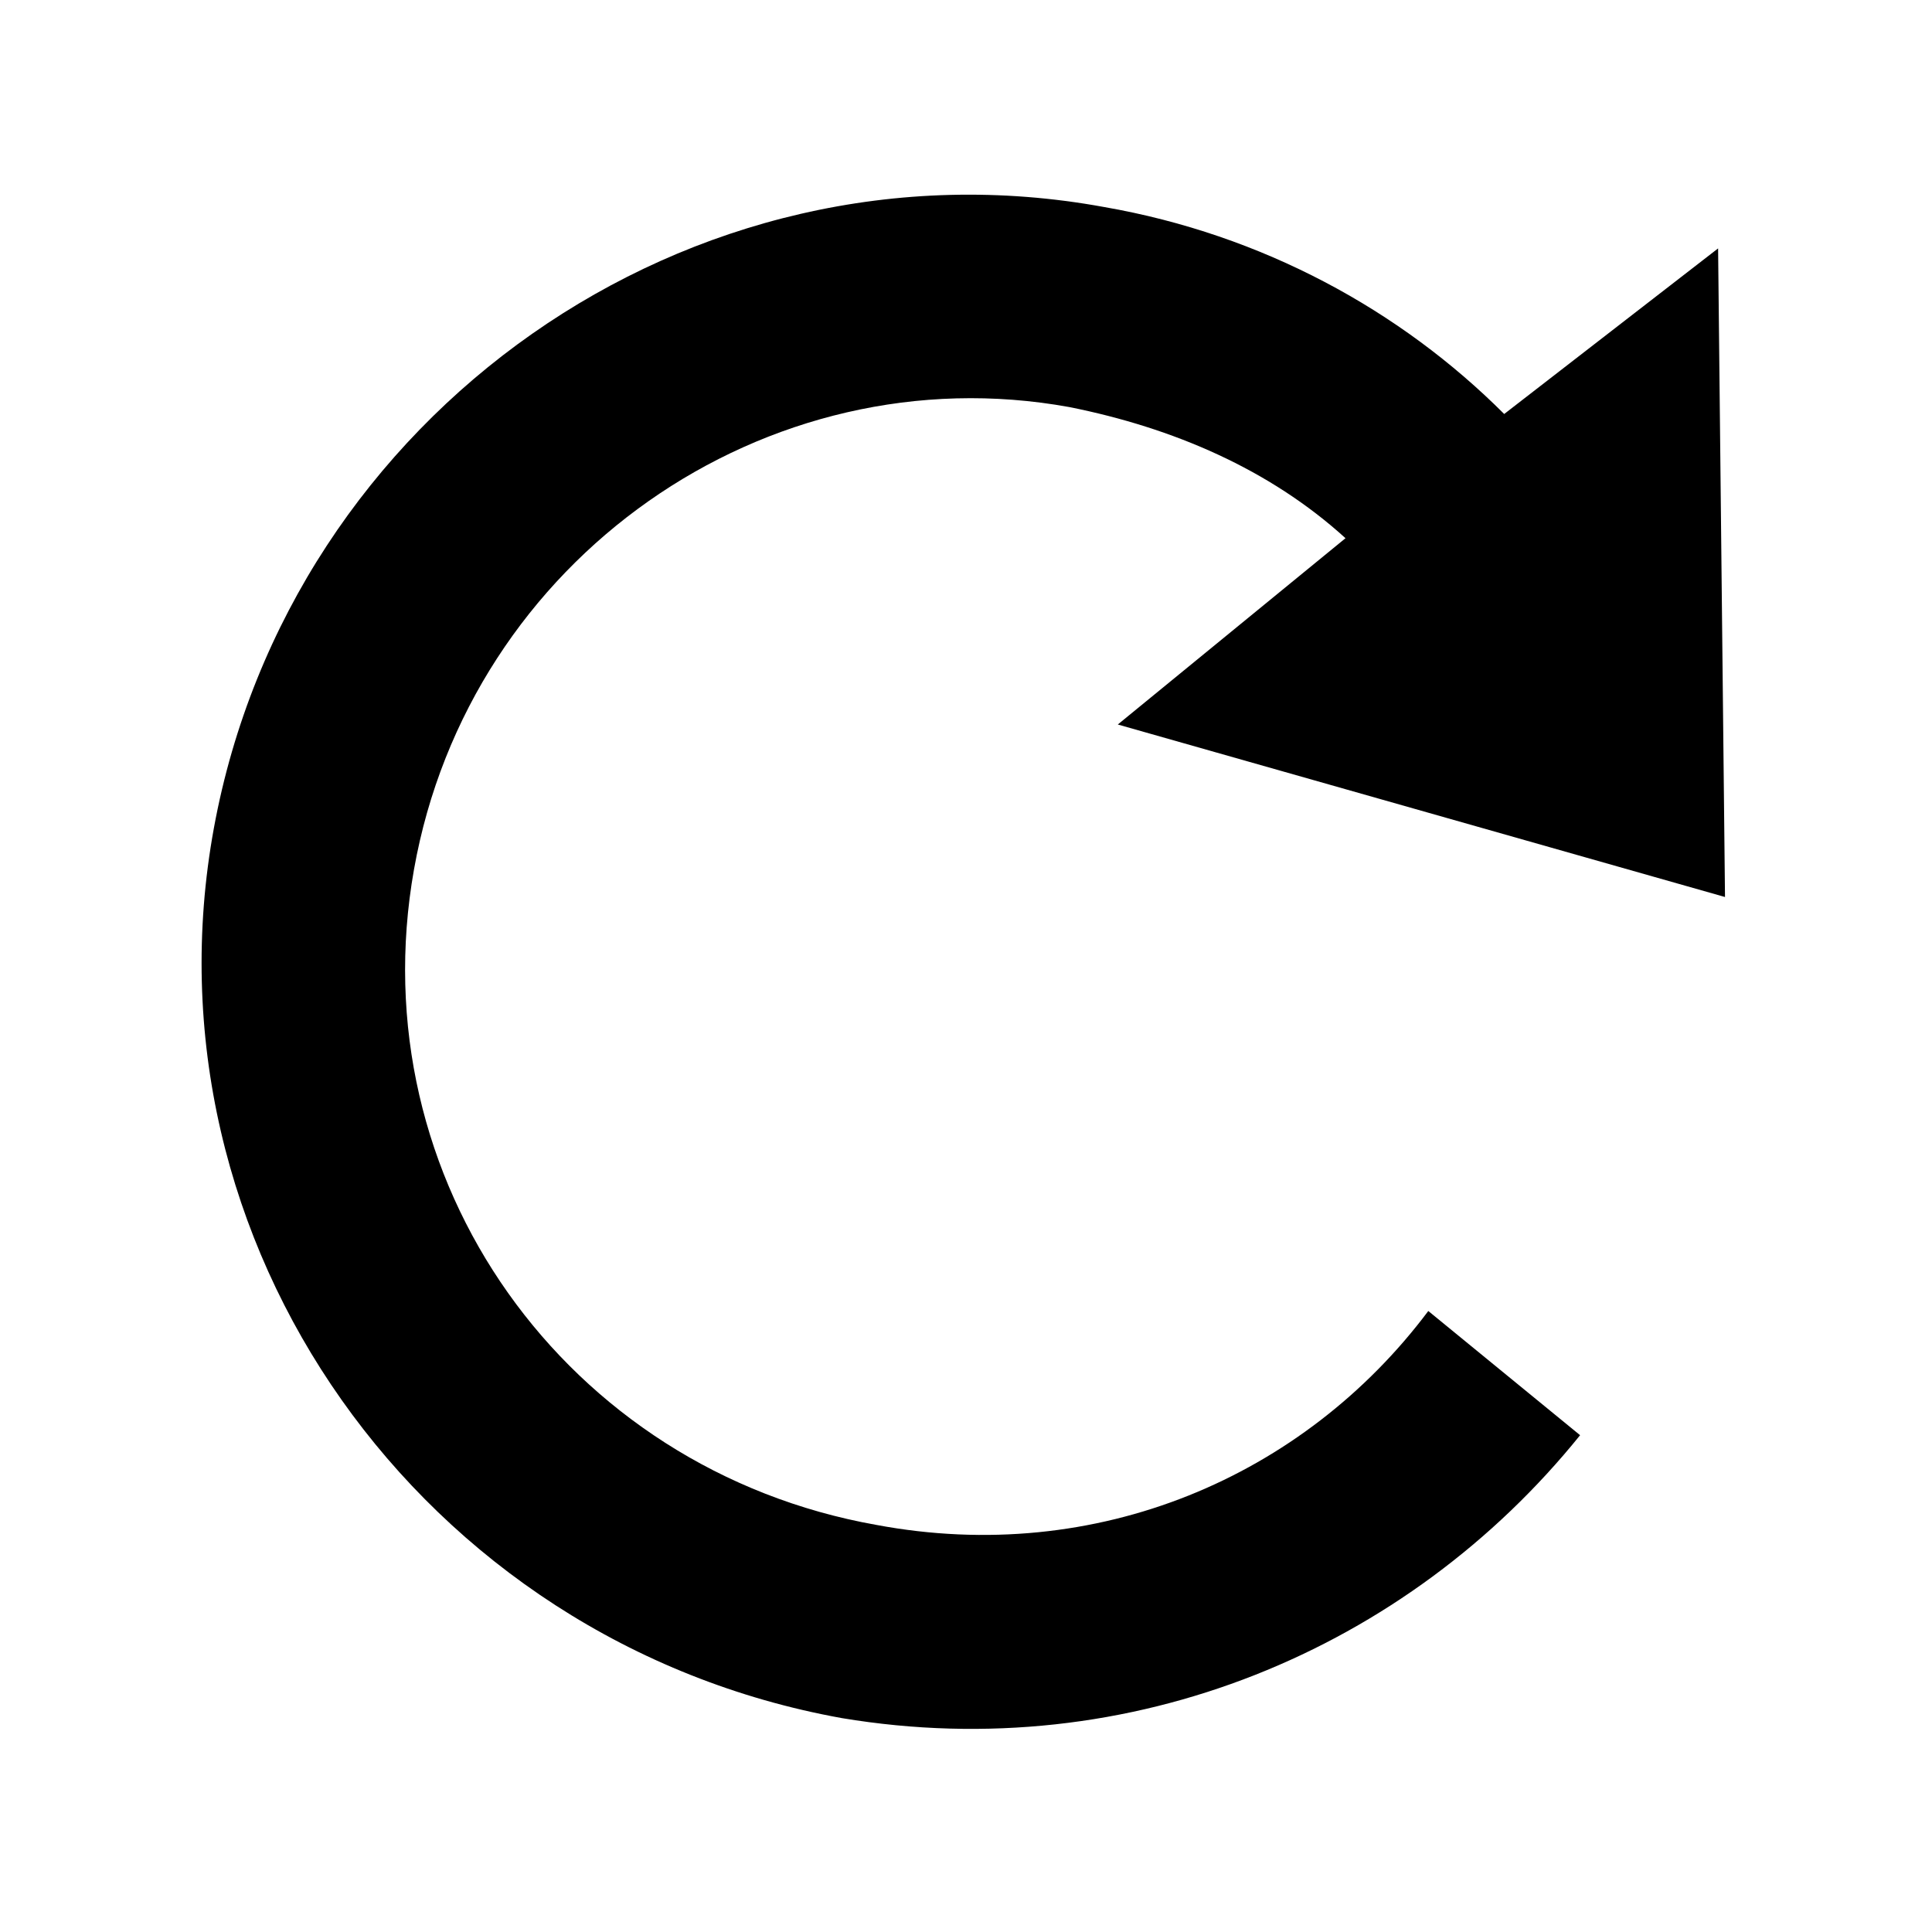 <?xml version="1.0" encoding="utf-8"?>
<!-- Generator: Adobe Illustrator 23.0.1, SVG Export Plug-In . SVG Version: 6.00 Build 0)  -->
<svg version="1.1" id="Layer_1" xmlns="http://www.w3.org/2000/svg" xmlns:xlink="http://www.w3.org/1999/xlink" x="0px" y="0px"
	 viewBox="0 0 28 28" style="enable-background:new 0 0 28 28;" xml:space="preserve">
<path class="st0" d="M12.7,22.1c-4.5-0.8-7.5-5-6.7-9.5s5.1-7.5,9.5-6.7c1.5,0.3,2.9,0.9,4,1.9l-3.3,2.7L25,13l-0.1-9.4L21.8,6
	c-1.5-1.5-3.5-2.6-5.8-3C10,1.9,4.2,6,3.1,12s3,11.8,9.1,12.9c4.2,0.7,8.2-1,10.7-4.1L20.7,19C18.9,21.4,15.9,22.7,12.7,22.1z"/>
</svg>
